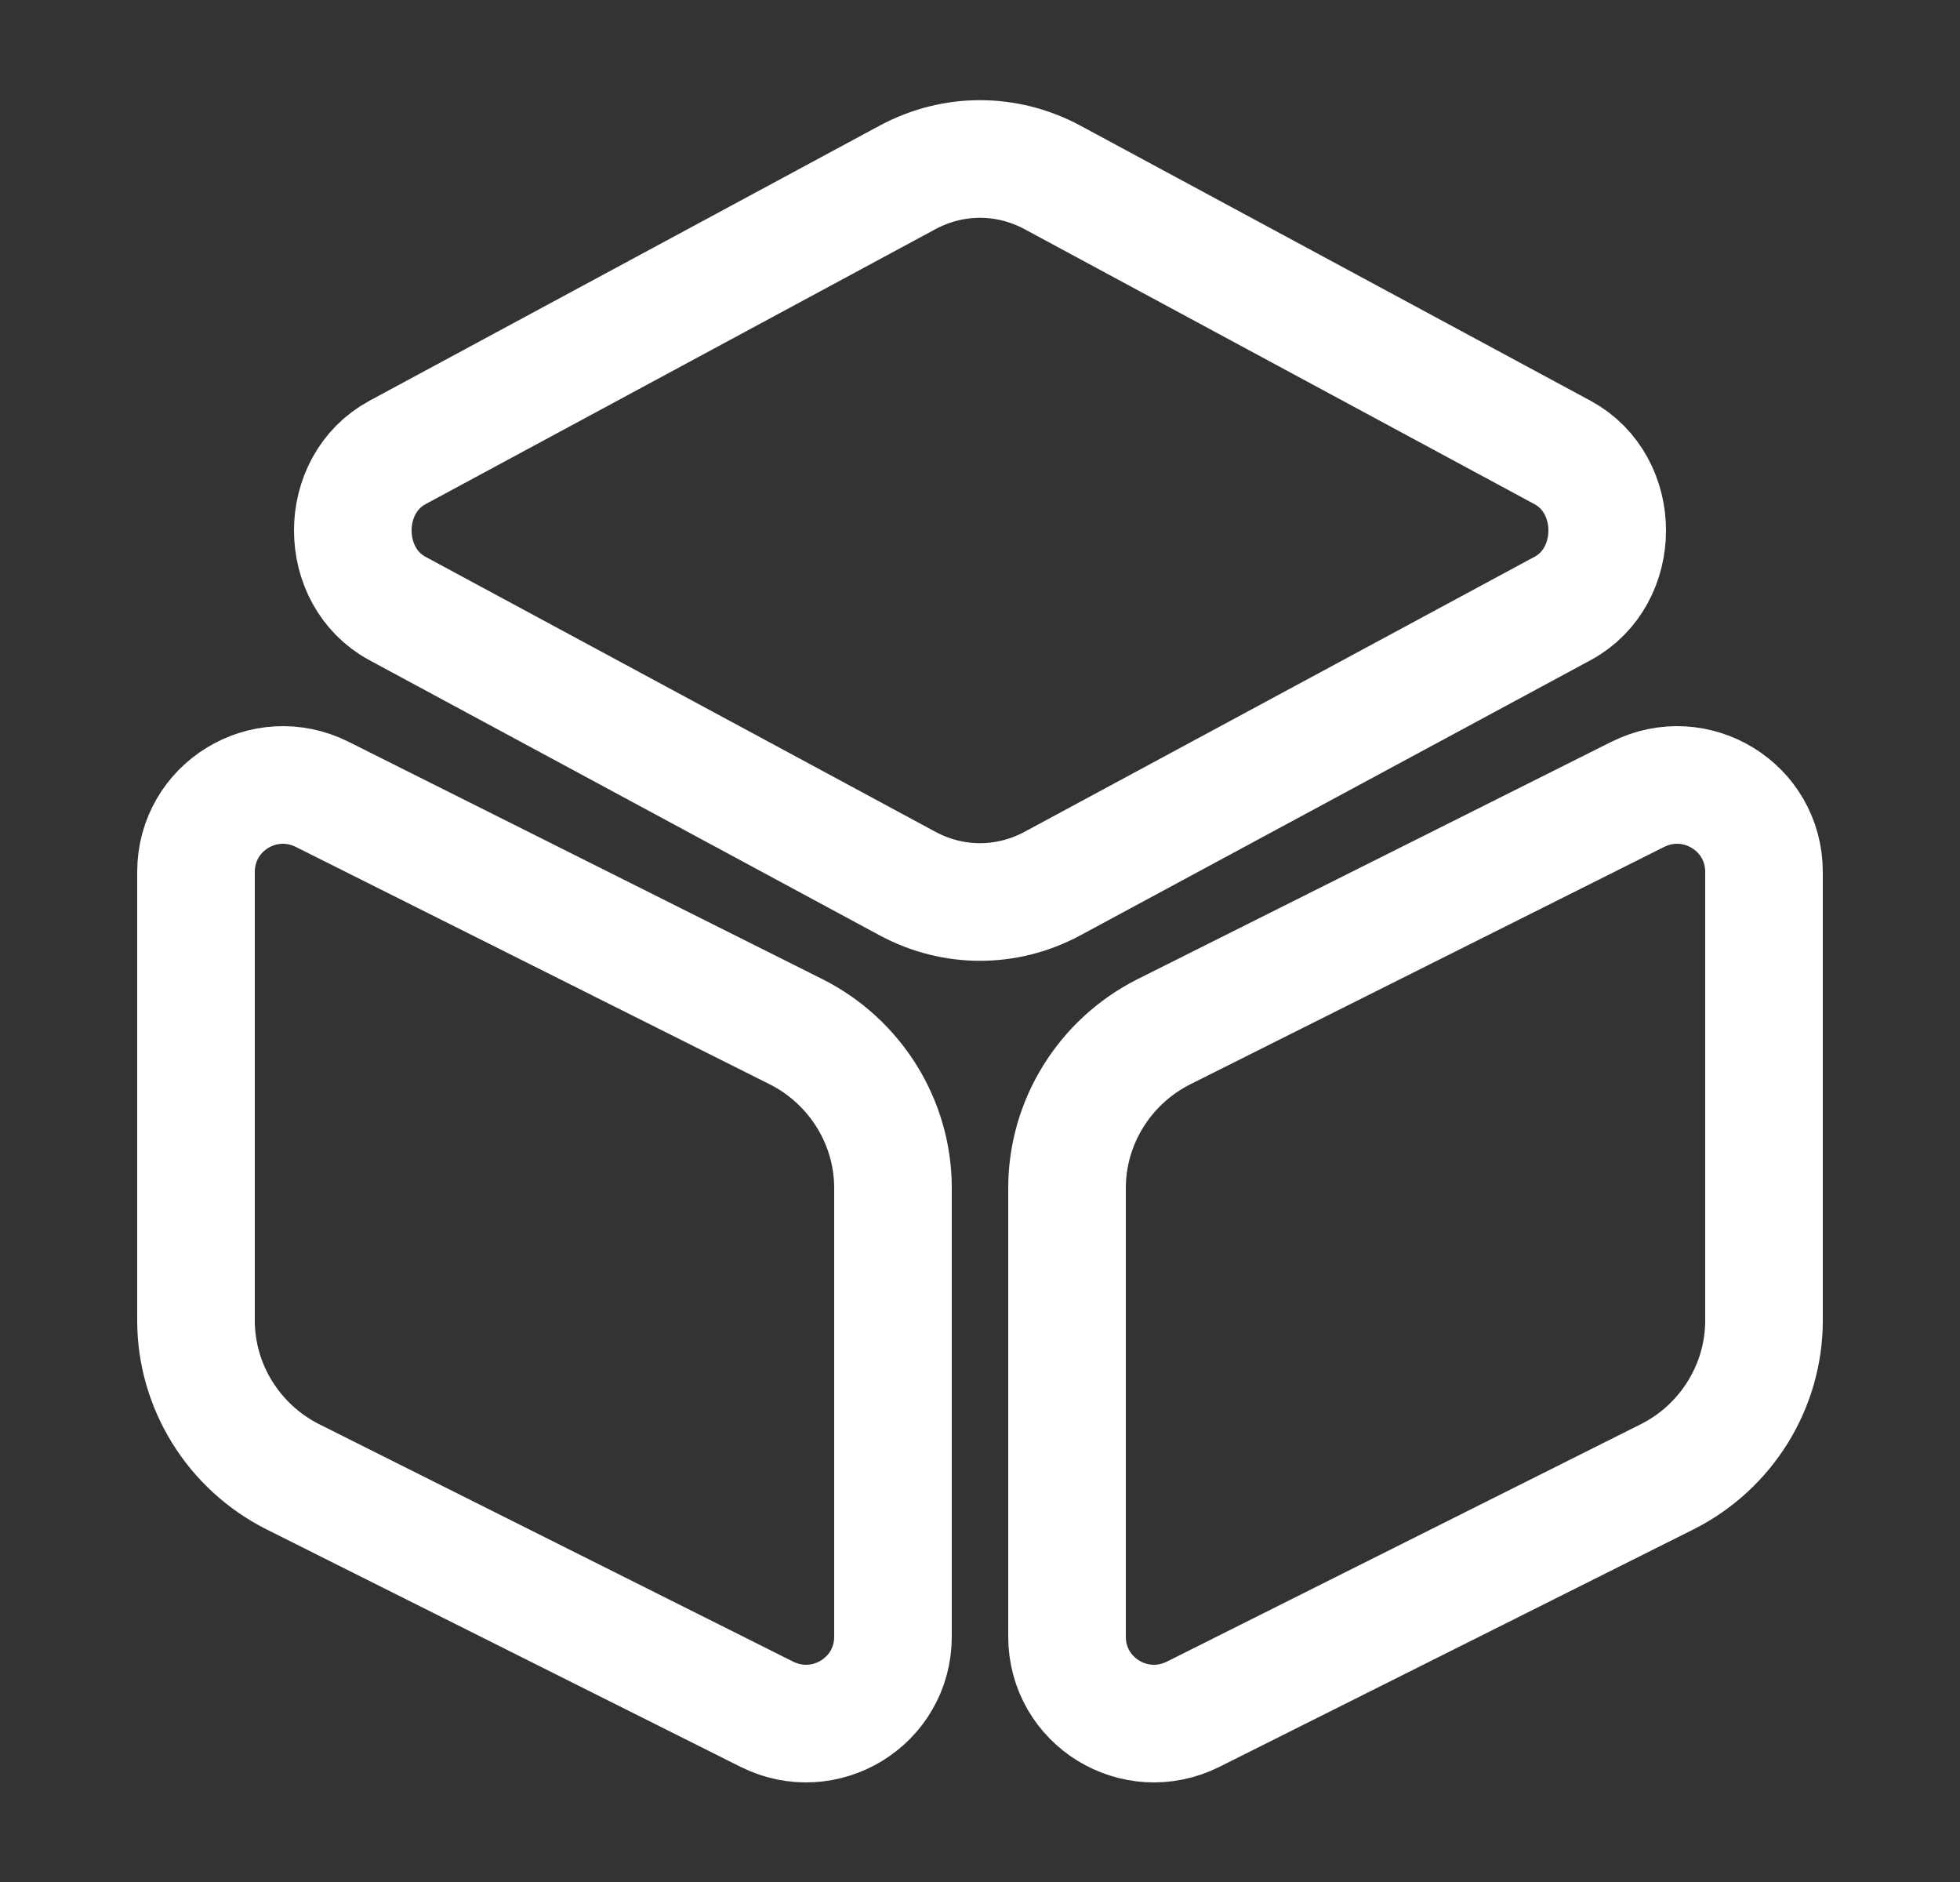 <svg width="25" height="24" viewBox="0 0 25 24" fill="none" xmlns="http://www.w3.org/2000/svg">
<rect x="0" y="0" width="25" height="24" fill="#333333" stroke="none"/>
<path d="M13.42 2.26L19.93 5.77C20.69 6.18 20.69 7.35 19.93 7.76L13.42 11.27C12.84 11.58 12.16 11.58 11.58 11.27L5.07 7.76C4.31 7.35 4.31 6.18 5.07 5.77L11.58 2.26C12.16 1.95 12.84 1.95 13.42 2.26Z" stroke="white" stroke-width="1.5" stroke-linecap="round" stroke-linejoin="round"/>
<path d="M4.11 10.13L10.16 13.16C10.91 13.54 11.39 14.31 11.39 15.15V20.87C11.39 21.7 10.52 22.23 9.78 21.86L3.73 18.83C2.98 18.45 2.5 17.68 2.5 16.84V11.12C2.5 10.29 3.37 9.76 4.11 10.13Z" stroke="white" stroke-width="1.5" stroke-linecap="round" stroke-linejoin="round"/>
<path d="M20.89 10.13L14.84 13.16C14.09 13.54 13.61 14.31 13.61 15.15V20.87C13.61 21.7 14.48 22.23 15.22 21.86L21.27 18.83C22.02 18.45 22.5 17.68 22.5 16.84V11.12C22.5 10.29 21.63 9.76 20.89 10.13Z" stroke="white" stroke-width="1.5" stroke-linecap="round" stroke-linejoin="round"/>
</svg>
